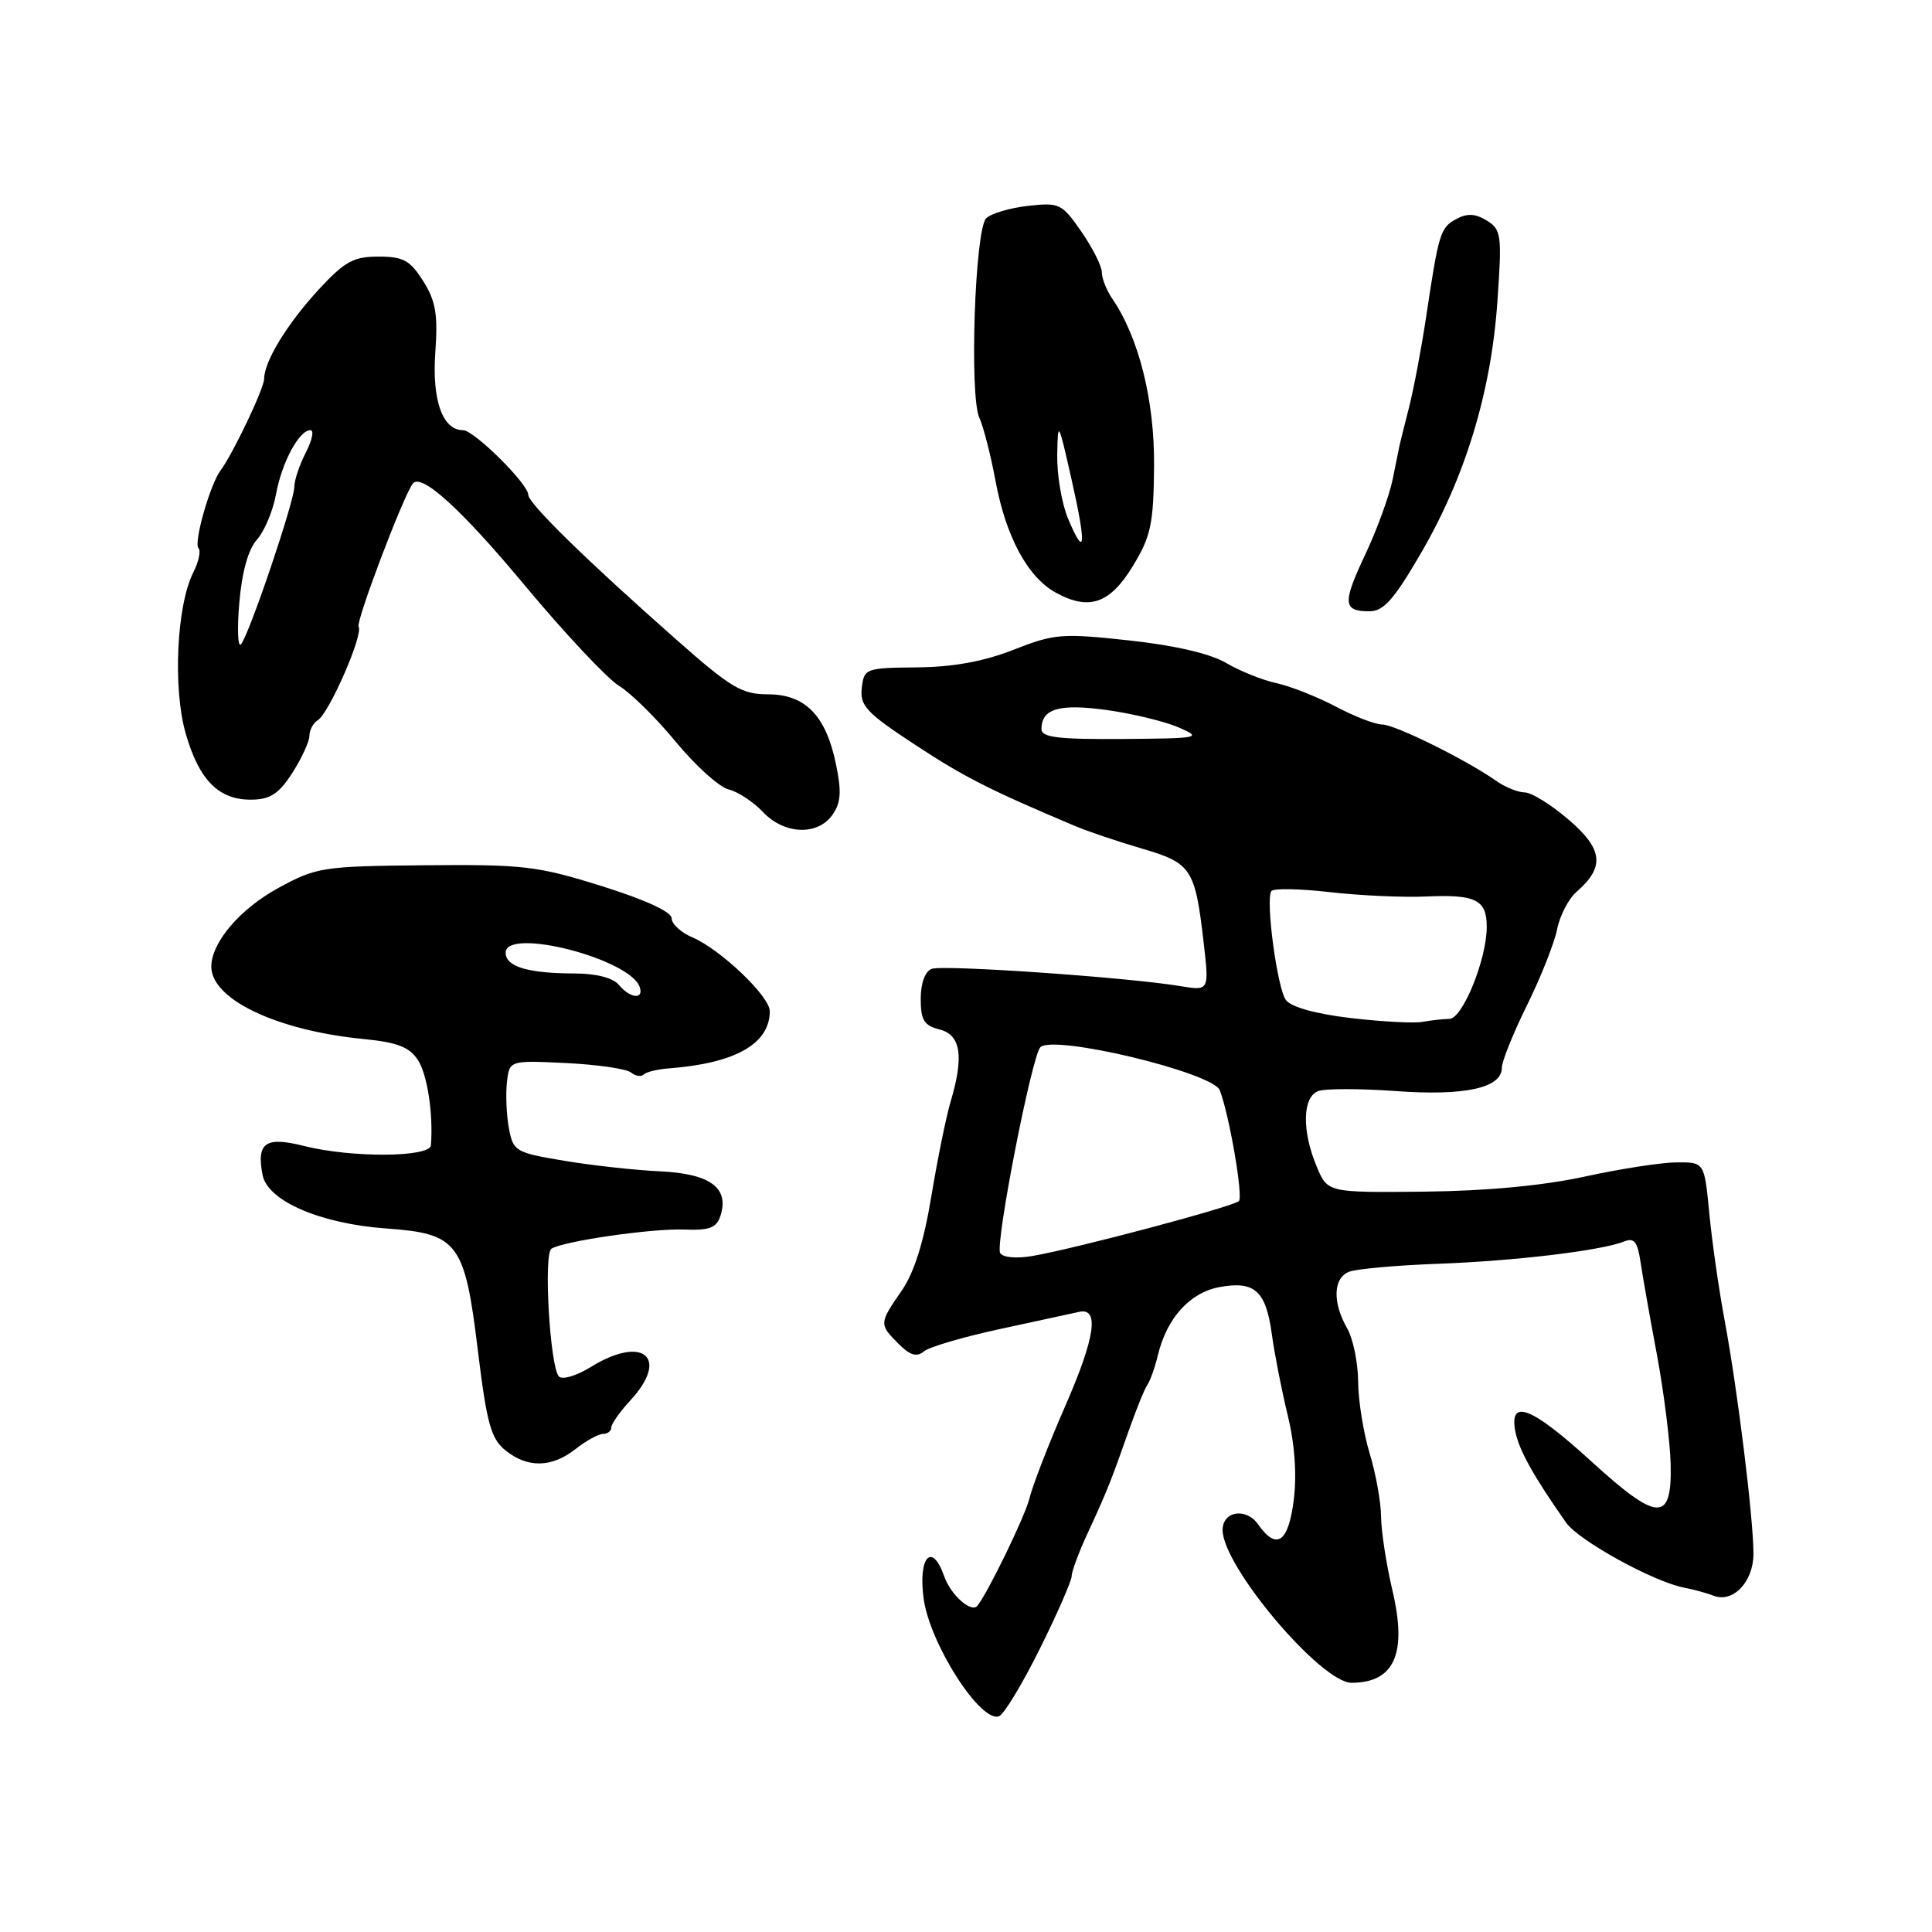 <?xml version="1.0" encoding="UTF-8" standalone="no"?>
<!DOCTYPE svg PUBLIC "-//W3C//DTD SVG 1.1//EN" "http://www.w3.org/Graphics/SVG/1.1/DTD/svg11.dtd" >
<svg xmlns="http://www.w3.org/2000/svg" xmlns:xlink="http://www.w3.org/1999/xlink" version="1.1" viewBox="0 0 256 256">
 <g >
 <path fill="currentColor"
d=" M 137.79 218.46 C 140.11 213.79 142.00 209.46 142.00 208.84 C 142.00 208.23 142.96 205.64 144.14 203.11 C 146.66 197.67 147.27 196.13 149.59 189.50 C 150.56 186.75 151.65 184.05 152.03 183.50 C 152.41 182.95 153.04 181.18 153.43 179.56 C 154.60 174.66 157.65 171.29 161.56 170.55 C 166.25 169.68 167.75 171.03 168.53 176.83 C 168.88 179.40 169.82 184.20 170.62 187.49 C 171.56 191.34 171.85 195.37 171.43 198.74 C 170.72 204.41 169.15 205.48 166.70 201.98 C 165.12 199.73 162.00 200.22 162.00 202.73 C 162.00 207.55 175.06 223.01 179.11 222.98 C 184.77 222.95 186.47 219.11 184.52 210.81 C 183.70 207.34 183.02 202.93 183.00 201.00 C 182.99 199.07 182.31 195.29 181.49 192.59 C 180.67 189.89 179.98 185.62 179.96 183.09 C 179.95 180.57 179.29 177.38 178.50 176.00 C 176.54 172.57 176.65 169.35 178.75 168.52 C 179.71 168.14 185.00 167.66 190.50 167.46 C 200.69 167.09 212.14 165.72 215.19 164.51 C 216.53 163.97 216.98 164.53 217.37 167.17 C 217.64 169.00 218.62 174.55 219.55 179.50 C 220.47 184.45 221.29 190.97 221.37 193.98 C 221.56 201.78 219.70 201.71 210.78 193.57 C 202.92 186.40 199.94 185.24 200.79 189.68 C 201.26 192.12 203.21 195.63 207.52 201.76 C 209.19 204.14 219.11 209.60 223.15 210.37 C 224.44 210.62 226.19 211.10 227.03 211.43 C 229.61 212.46 232.34 209.62 232.34 205.89 C 232.35 201.25 230.23 184.11 228.53 175.00 C 227.76 170.88 226.84 164.46 226.49 160.75 C 225.84 154.00 225.84 154.00 222.17 154.02 C 220.15 154.03 214.68 154.88 210.00 155.90 C 204.50 157.10 196.98 157.81 188.71 157.90 C 175.91 158.03 175.91 158.03 174.46 154.55 C 172.49 149.85 172.58 145.38 174.65 144.58 C 175.55 144.23 180.16 144.23 184.90 144.57 C 194.09 145.24 199.00 144.17 199.00 141.50 C 199.00 140.64 200.50 136.92 202.33 133.21 C 204.16 129.51 205.95 124.99 206.32 123.16 C 206.68 121.33 207.85 119.08 208.90 118.17 C 212.68 114.89 212.42 112.52 207.85 108.61 C 205.54 106.62 202.92 105.00 202.04 105.00 C 201.16 105.00 199.45 104.31 198.24 103.46 C 194.22 100.64 184.82 96.00 183.14 96.00 C 182.23 96.00 179.46 94.93 176.99 93.62 C 174.52 92.32 170.98 90.92 169.13 90.52 C 167.27 90.12 164.27 88.91 162.46 87.84 C 160.36 86.61 155.70 85.52 149.62 84.86 C 140.71 83.89 139.70 83.97 134.29 86.10 C 130.33 87.65 126.29 88.39 121.50 88.43 C 114.67 88.50 114.49 88.57 114.19 91.17 C 113.92 93.51 114.80 94.45 121.23 98.67 C 127.76 102.96 131.09 104.66 142.50 109.47 C 144.15 110.17 148.11 111.50 151.30 112.44 C 157.88 114.36 158.36 115.09 159.49 124.90 C 160.23 131.30 160.23 131.30 156.37 130.66 C 149.40 129.50 124.94 127.81 123.45 128.38 C 122.57 128.72 122.00 130.29 122.00 132.36 C 122.00 135.18 122.44 135.89 124.50 136.41 C 127.32 137.12 127.76 139.98 125.95 146.01 C 125.38 147.93 124.23 153.55 123.41 158.50 C 122.40 164.61 121.13 168.64 119.46 171.05 C 116.48 175.36 116.47 175.47 119.07 178.07 C 120.60 179.60 121.47 179.86 122.43 179.06 C 123.14 178.47 127.73 177.13 132.61 176.08 C 137.50 175.03 142.15 174.02 142.94 173.84 C 145.71 173.19 145.14 177.18 141.15 186.31 C 138.94 191.36 136.82 196.85 136.42 198.50 C 135.88 200.80 130.92 211.03 129.51 212.77 C 128.70 213.77 125.97 211.34 125.10 208.84 C 123.49 204.25 121.63 206.31 122.39 211.84 C 123.21 217.84 129.95 228.34 132.38 227.41 C 133.04 227.15 135.47 223.13 137.79 218.46 Z  M 76.27 192.00 C 77.67 190.90 79.31 190.00 79.91 190.00 C 80.51 190.00 81.00 189.62 81.00 189.15 C 81.00 188.68 82.12 187.08 83.50 185.59 C 88.79 179.89 85.23 176.84 78.29 181.13 C 76.38 182.31 74.50 182.87 74.05 182.38 C 72.87 181.08 72.00 166.12 73.07 165.46 C 74.71 164.44 86.40 162.76 90.67 162.92 C 94.06 163.05 94.96 162.70 95.48 161.05 C 96.64 157.39 94.08 155.52 87.50 155.21 C 84.20 155.06 78.47 154.43 74.77 153.81 C 68.30 152.73 68.01 152.56 67.43 149.50 C 67.11 147.75 66.99 145.01 67.17 143.41 C 67.50 140.50 67.50 140.50 75.00 140.86 C 79.12 141.06 82.99 141.62 83.59 142.10 C 84.19 142.59 84.96 142.71 85.29 142.38 C 85.62 142.04 87.16 141.67 88.70 141.56 C 97.46 140.88 102.00 138.30 102.00 133.98 C 102.00 132.02 95.44 125.77 91.75 124.21 C 90.24 123.57 89.00 122.43 89.00 121.68 C 89.00 120.83 85.48 119.21 79.75 117.42 C 71.24 114.75 69.37 114.53 56.33 114.65 C 42.76 114.78 41.95 114.90 36.92 117.64 C 31.81 120.42 28.01 124.87 28.00 128.08 C 27.99 132.42 36.70 136.56 48.21 137.68 C 52.63 138.11 54.25 138.74 55.37 140.45 C 56.62 142.35 57.42 147.58 57.10 151.75 C 56.97 153.37 46.60 153.43 40.34 151.86 C 35.17 150.55 33.97 151.39 34.79 155.68 C 35.45 159.13 42.43 162.15 51.18 162.78 C 60.71 163.46 61.58 164.63 63.32 178.95 C 64.50 188.62 65.05 190.62 66.96 192.17 C 69.90 194.55 73.11 194.49 76.27 192.00 Z  M 110.31 107.96 C 111.43 106.37 111.53 104.90 110.76 101.21 C 109.43 94.79 106.69 92.00 101.74 92.00 C 98.30 92.00 96.82 91.12 89.66 84.79 C 77.74 74.27 70.00 66.70 70.00 65.57 C 70.00 64.13 62.81 57.00 61.35 57.00 C 58.64 57.00 57.23 53.03 57.68 46.70 C 58.04 41.66 57.74 39.89 56.08 37.25 C 54.34 34.49 53.44 34.00 50.14 34.00 C 46.83 34.00 45.66 34.65 42.21 38.39 C 38.06 42.89 35.00 47.90 35.00 50.20 C 34.99 51.48 30.87 60.13 29.21 62.36 C 27.82 64.23 25.63 71.96 26.30 72.63 C 26.64 72.97 26.33 74.43 25.60 75.88 C 23.40 80.25 22.89 91.23 24.61 97.21 C 26.39 103.40 29.00 106.02 33.36 105.96 C 35.84 105.92 36.97 105.17 38.75 102.39 C 39.99 100.45 41.00 98.24 41.00 97.49 C 41.00 96.74 41.50 95.81 42.11 95.43 C 43.61 94.50 48.17 84.08 47.52 83.04 C 47.12 82.39 53.37 65.88 54.69 64.09 C 55.78 62.61 61.09 67.42 69.47 77.49 C 74.80 83.89 80.44 89.90 82.00 90.86 C 83.57 91.81 86.97 95.16 89.56 98.31 C 92.15 101.45 95.29 104.29 96.54 104.60 C 97.79 104.91 99.83 106.26 101.08 107.58 C 103.90 110.59 108.35 110.77 110.31 107.96 Z  M 188.31 73.25 C 194.16 63.19 197.58 51.95 198.41 40.00 C 199.03 31.11 198.94 30.42 197.01 29.23 C 195.52 28.30 194.42 28.24 192.99 29.01 C 190.85 30.15 190.64 30.84 188.97 42.00 C 188.35 46.12 187.33 51.52 186.70 54.00 C 186.07 56.48 185.50 58.73 185.45 59.00 C 185.39 59.27 184.98 61.30 184.54 63.50 C 184.09 65.70 182.46 70.17 180.92 73.44 C 177.86 79.93 177.93 81.00 181.46 81.00 C 183.34 81.00 184.72 79.43 188.31 73.25 Z  M 150.11 75.00 C 152.51 71.05 152.85 69.43 152.92 61.79 C 153.00 53.08 150.90 44.69 147.35 39.53 C 146.61 38.44 146.00 36.89 146.00 36.08 C 146.00 35.27 144.78 32.85 143.29 30.70 C 140.71 26.97 140.38 26.81 136.20 27.28 C 133.80 27.55 131.31 28.29 130.67 28.93 C 129.18 30.42 128.43 52.46 129.77 55.36 C 130.31 56.54 131.28 60.32 131.92 63.76 C 133.28 71.11 136.18 76.48 139.87 78.51 C 144.29 80.96 147.08 80.00 150.11 75.00 Z  M 132.53 166.04 C 131.83 164.92 136.71 139.94 137.85 138.77 C 139.54 137.03 160.72 142.11 161.63 144.47 C 162.90 147.78 164.75 158.56 164.16 159.15 C 163.43 159.88 142.58 165.43 136.83 166.42 C 134.70 166.79 132.89 166.63 132.53 166.04 Z  M 179.00 134.90 C 174.34 134.35 171.08 133.44 170.39 132.51 C 169.24 130.95 167.68 119.33 168.45 118.08 C 168.69 117.69 172.18 117.75 176.19 118.21 C 180.21 118.67 185.97 118.93 189.00 118.79 C 195.55 118.50 197.00 119.22 197.00 122.81 C 197.01 127.09 193.80 135.00 192.05 135.01 C 191.20 135.02 189.60 135.20 188.50 135.40 C 187.40 135.61 183.12 135.38 179.00 134.90 Z  M 138.00 96.62 C 138.00 93.89 140.35 93.21 146.71 94.09 C 150.12 94.57 154.40 95.61 156.21 96.40 C 159.34 97.77 158.99 97.84 148.75 97.92 C 140.25 97.98 138.00 97.71 138.00 96.62 Z  M 82.00 130.50 C 81.23 129.57 79.01 128.99 76.13 128.99 C 69.94 128.97 67.00 128.09 67.00 126.24 C 67.00 122.81 83.51 127.04 84.77 130.80 C 85.33 132.49 83.49 132.29 82.00 130.50 Z  M 31.71 79.87 C 32.06 75.78 32.89 72.79 34.05 71.50 C 35.03 70.40 36.17 67.70 36.57 65.50 C 37.35 61.25 39.63 57.00 41.14 57.00 C 41.64 57.00 41.36 58.33 40.53 59.95 C 39.69 61.57 39.00 63.62 39.00 64.50 C 39.00 66.44 33.00 84.15 31.93 85.37 C 31.51 85.84 31.41 83.37 31.71 79.87 Z  M 141.51 68.69 C 140.68 66.69 140.04 62.91 140.09 60.28 C 140.17 55.65 140.23 55.75 141.98 63.50 C 143.98 72.35 143.82 74.20 141.51 68.69 Z "/>
</g>
</svg>